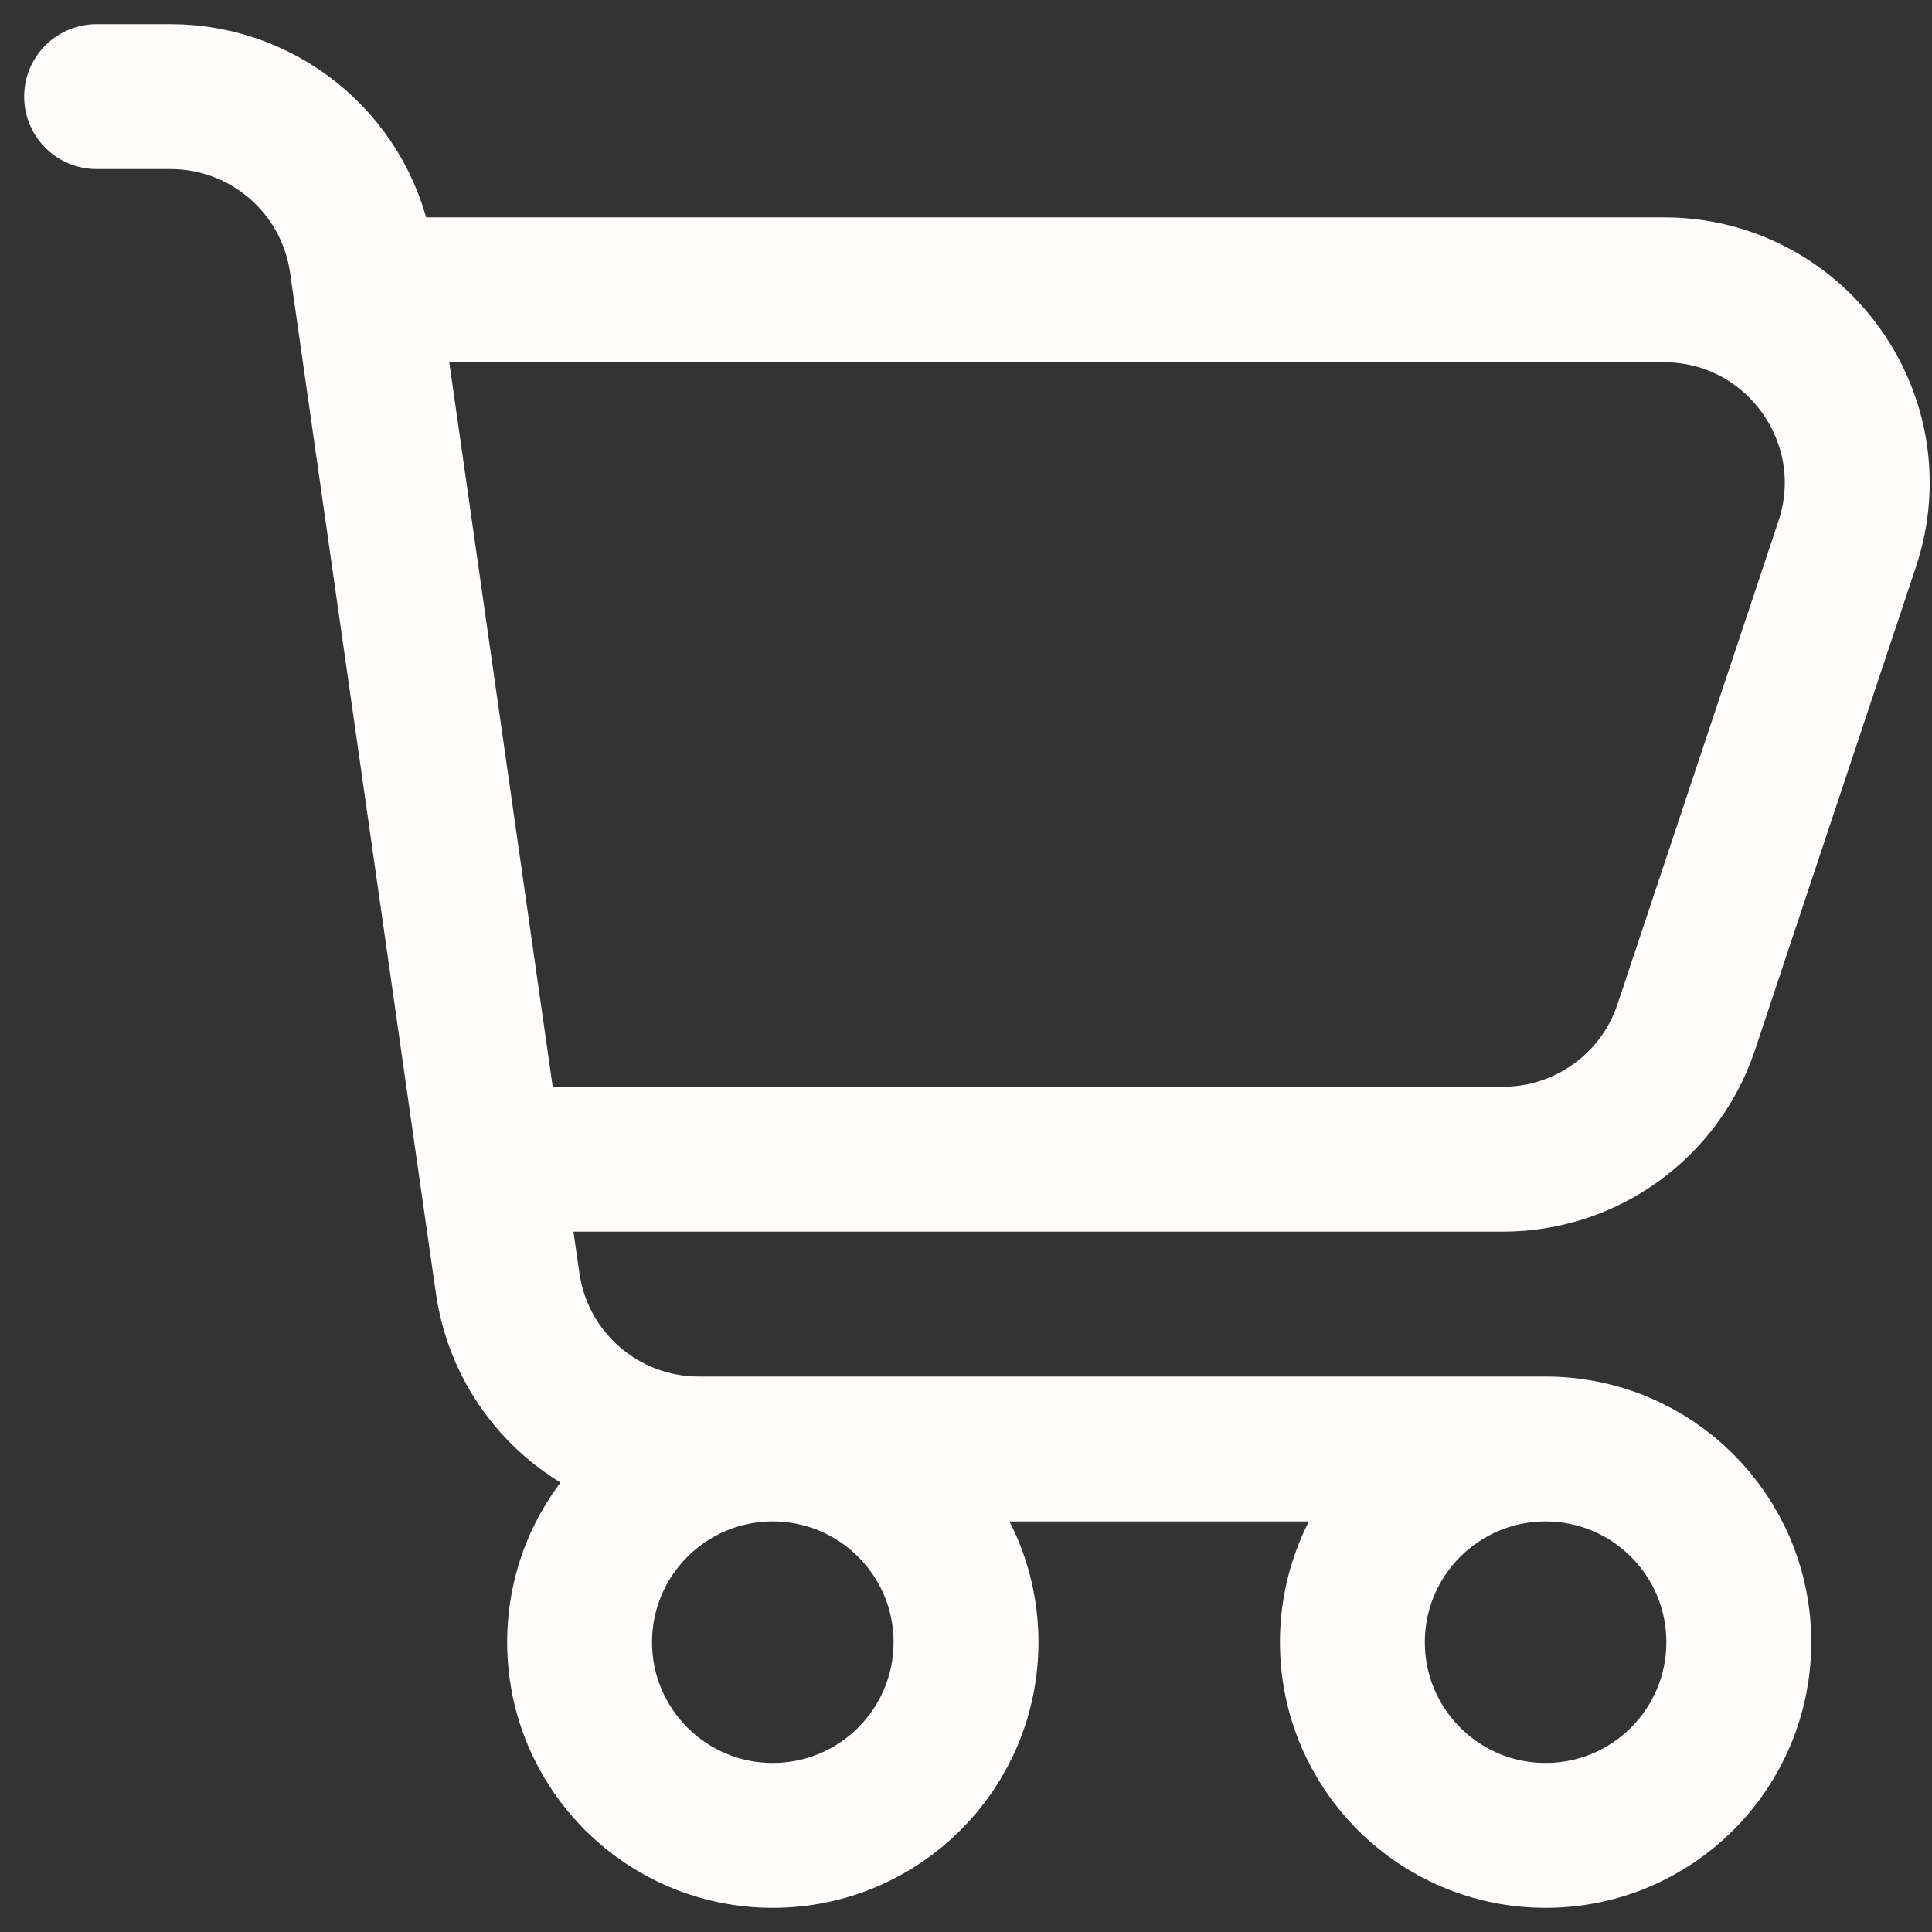 <svg width="20" height="20" viewBox="0 0 20 20" fill="none" xmlns="http://www.w3.org/2000/svg">
<rect x="0" y="0" width="20" height="20" fill="#333333" stroke="none"/>
<path d="M3.786 3H17.225C18.59 3 19.554 4.337 19.122 5.632L17.456 10.633C17.184 11.449 16.419 12 15.559 12H5.071M3.786 3L3.745 2.717C3.605 1.732 2.761 1 1.765 1H1M3.786 3L5.071 12M5.071 12L5.255 13.283C5.395 14.268 6.239 15 7.235 15H16M16 15C14.895 15 14 15.895 14 17C14 18.105 14.895 19 16 19C17.105 19 18 18.105 18 17C18 15.895 17.105 15 16 15ZM10 17C10 18.105 9.105 19 8 19C6.895 19 6 18.105 6 17C6 15.895 6.895 15 8 15C9.105 15 10 15.895 10 17Z" stroke="#FFFCFC" stroke-width="1.5" stroke-linecap="round" stroke-linejoin="round"/>
</svg>
